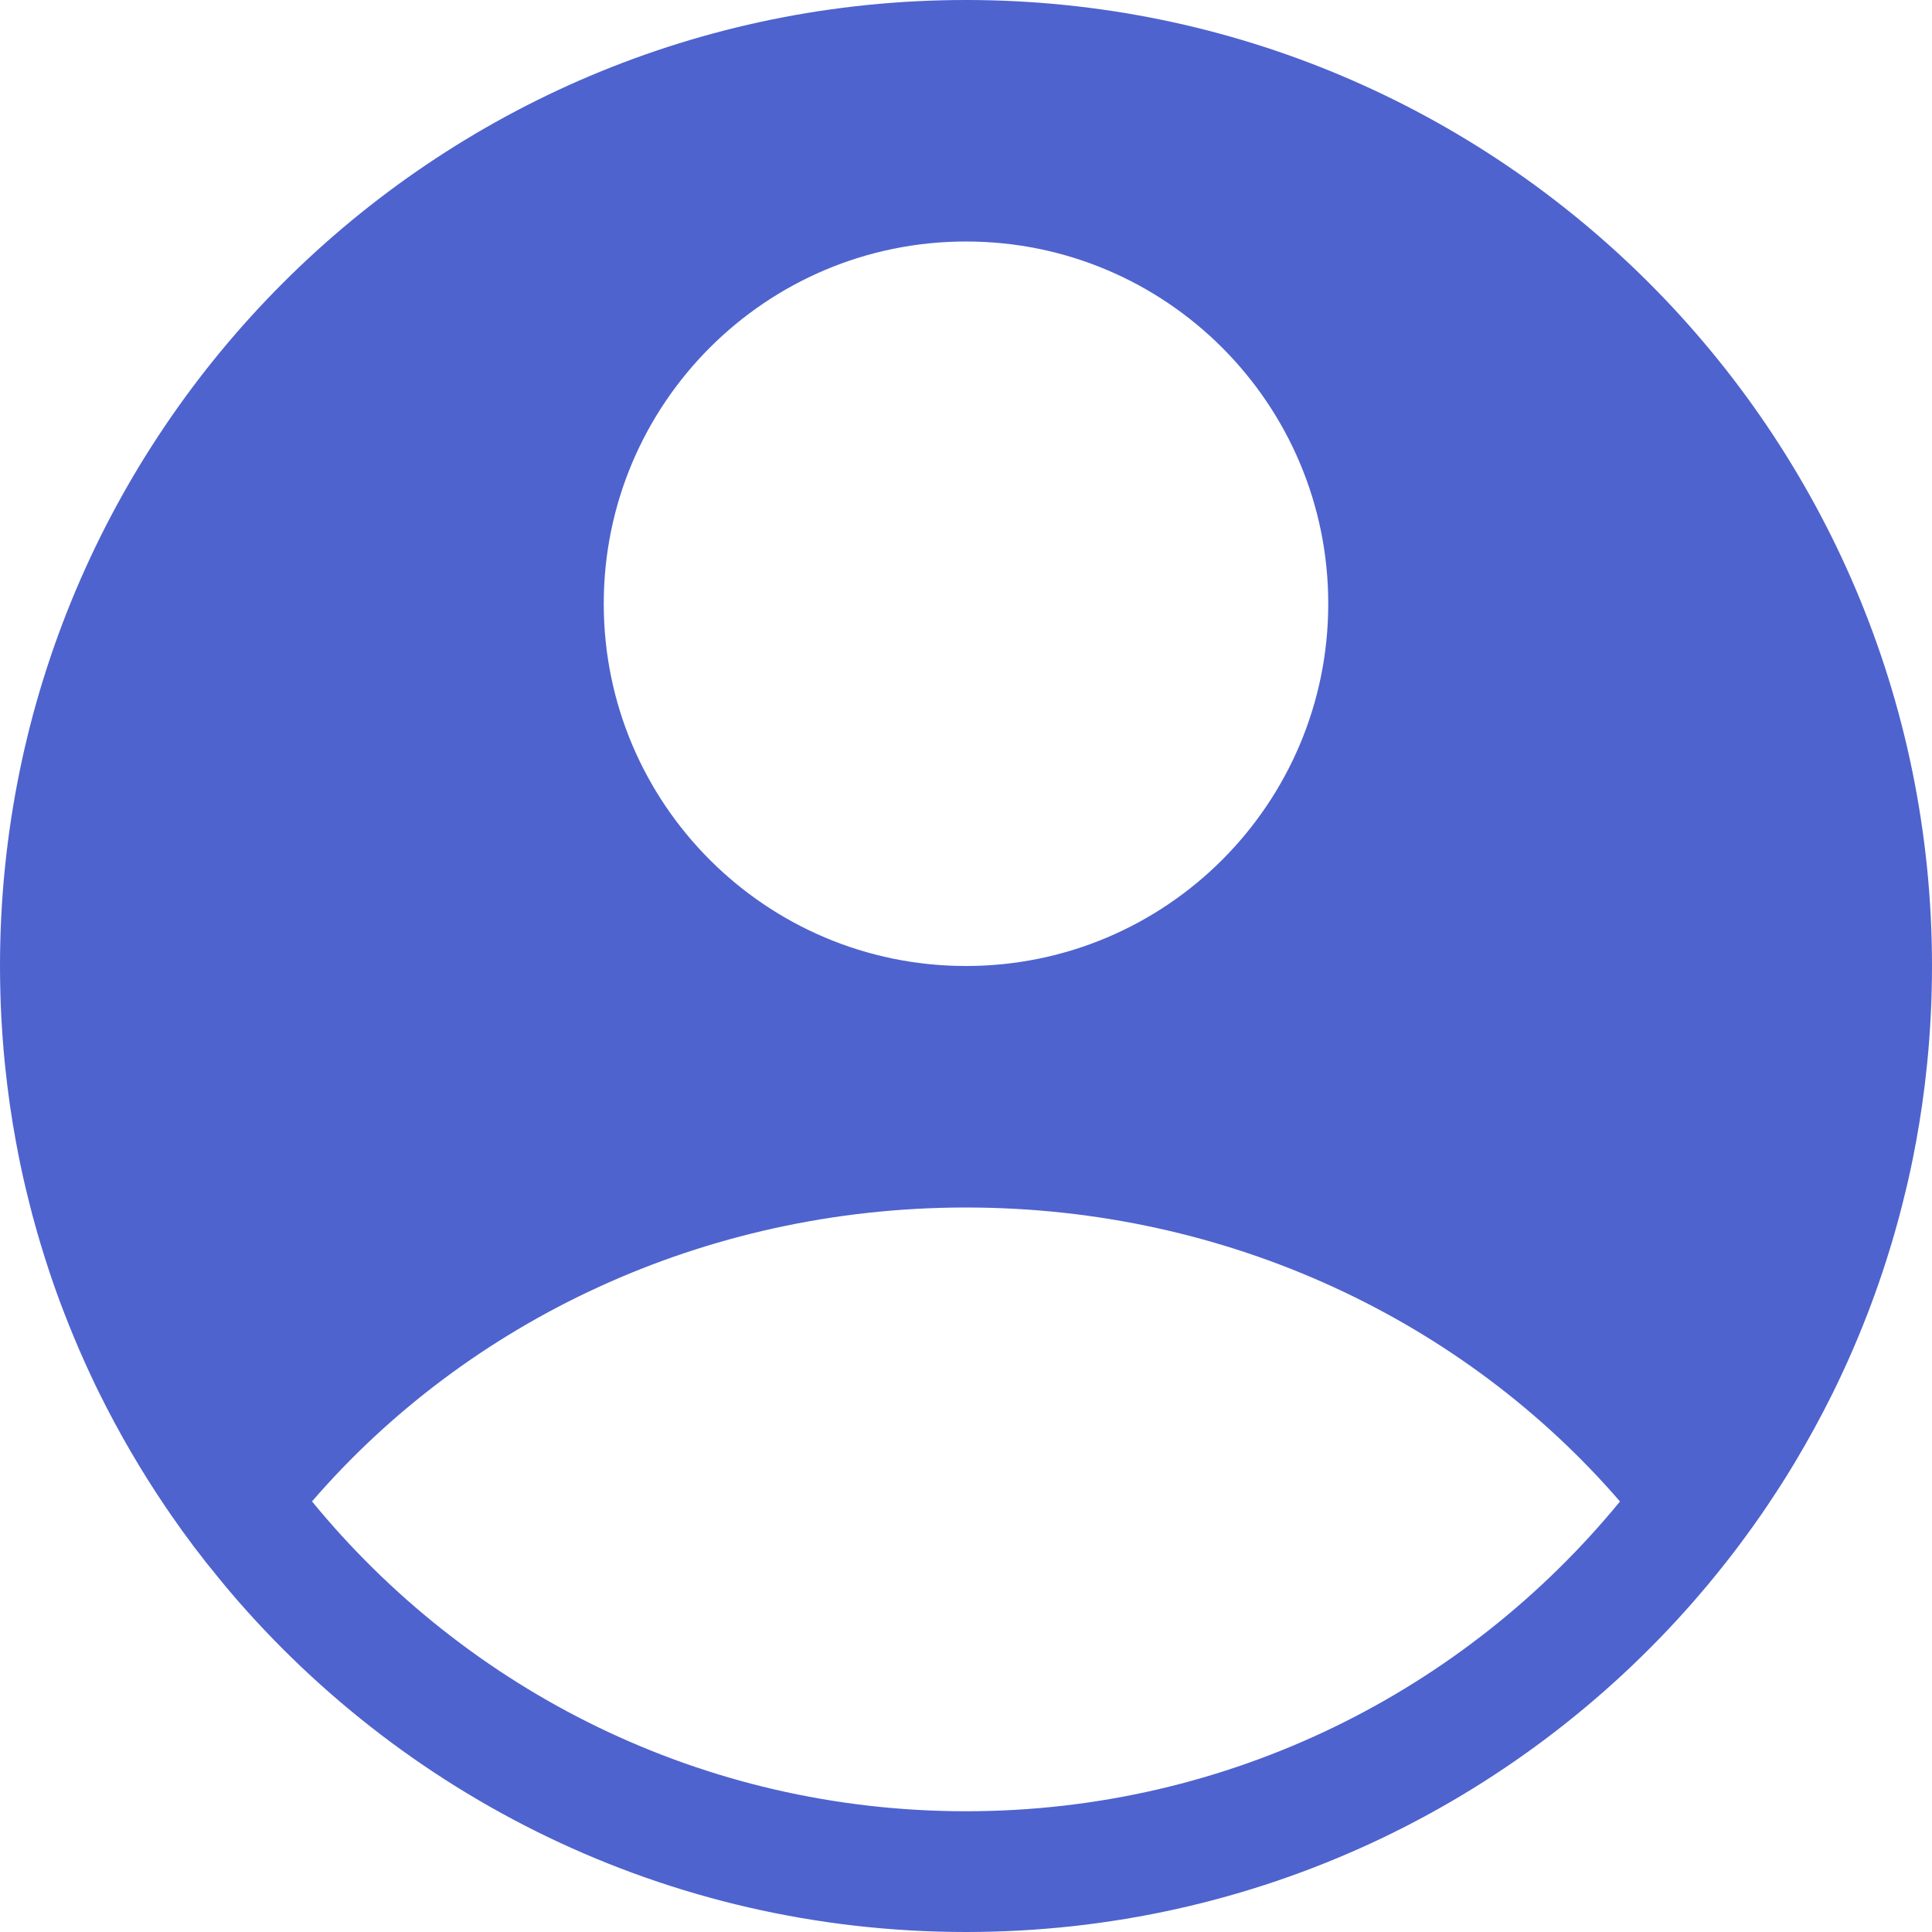 <?xml version="1.0" encoding="UTF-8"?>
<svg width="24px" height="24px" viewBox="0 0 24 24" version="1.1" xmlns="http://www.w3.org/2000/svg" xmlns:xlink="http://www.w3.org/1999/xlink">
    <title>icon/nav/profile</title>
    <g id="icon/nav/profile" stroke="none" stroke-width="1" fill="none" fill-rule="evenodd">
        <rect id="Rectangle" transform="translate(8, 8) scale(-1, 1) rotate(-180) translate(-8, -8) " x="0" y="0" width="16" height="16"></rect>
        <path d="M23.994,12.376 L23.991,12.473 C23.983,12.666 23.971,12.858 23.955,13.05 C23.951,13.092 23.947,13.134 23.943,13.176 C23.942,13.187 23.941,13.198 23.94,13.208 L23.909,13.487 C23.89,13.642 23.868,13.795 23.843,13.947 C23.83,14.025 23.817,14.102 23.803,14.179 C23.798,14.204 23.793,14.23 23.788,14.256 C23.774,14.333 23.759,14.408 23.743,14.484 C23.733,14.532 23.722,14.579 23.712,14.627 C23.703,14.667 23.693,14.708 23.684,14.748 C23.668,14.816 23.651,14.884 23.634,14.951 C23.609,15.053 23.582,15.154 23.553,15.255 C23.547,15.279 23.54,15.302 23.533,15.326 C23.508,15.412 23.483,15.497 23.456,15.582 C23.448,15.608 23.44,15.633 23.432,15.658 C23.374,15.841 23.311,16.022 23.244,16.201 C23.23,16.238 23.216,16.275 23.202,16.312 C23.124,16.514 23.041,16.714 22.953,16.91 C22.941,16.937 22.929,16.964 22.916,16.991 C22.885,17.06 22.852,17.128 22.82,17.196 C22.801,17.235 22.782,17.274 22.763,17.313 C22.618,17.606 22.461,17.892 22.294,18.171 C22.277,18.199 22.261,18.226 22.244,18.253 C22.204,18.319 22.163,18.385 22.121,18.45 C22.102,18.479 22.083,18.509 22.064,18.538 C22.027,18.594 21.99,18.65 21.953,18.706 C21.928,18.743 21.903,18.78 21.878,18.816 C21.848,18.859 21.818,18.902 21.788,18.944 C21.754,18.992 21.72,19.039 21.686,19.085 C21.626,19.168 21.564,19.249 21.502,19.33 C21.496,19.337 21.491,19.344 21.486,19.35 L21.502,19.33 C21.439,19.411 21.376,19.49 21.312,19.569 C21.279,19.61 21.245,19.651 21.211,19.692 C21.17,19.74 21.13,19.788 21.088,19.836 C21.073,19.855 21.056,19.873 21.04,19.892 C18.84,22.41 15.606,24 12,24 C8.281,24 4.957,22.308 2.756,19.652 L2.96,19.891 C2.876,19.794 2.793,19.697 2.712,19.597 C2.504,19.345 2.307,19.084 2.121,18.814 C2.099,18.782 2.078,18.75 2.056,18.719 C1.753,18.271 1.479,17.801 1.237,17.313 C1.221,17.279 1.205,17.246 1.188,17.213 C1.153,17.139 1.117,17.064 1.083,16.989 C1.073,16.968 1.064,16.946 1.054,16.925 C0.962,16.72 0.875,16.512 0.794,16.3 C0.781,16.268 0.769,16.235 0.756,16.201 C0.689,16.022 0.626,15.841 0.568,15.658 C0.56,15.633 0.552,15.607 0.544,15.582 C0.517,15.497 0.492,15.412 0.467,15.326 C0.46,15.302 0.453,15.279 0.447,15.255 C0.418,15.154 0.391,15.053 0.366,14.952 C0.349,14.884 0.332,14.816 0.316,14.748 C0.307,14.708 0.297,14.667 0.288,14.627 C0.278,14.579 0.267,14.532 0.257,14.484 C0.241,14.408 0.226,14.333 0.212,14.257 C0.207,14.23 0.202,14.204 0.197,14.178 C0.183,14.102 0.17,14.025 0.157,13.948 C0.132,13.795 0.11,13.642 0.091,13.487 L0.06,13.208 C0.059,13.198 0.058,13.187 0.057,13.176 C0.053,13.134 0.049,13.092 0.045,13.049 C0.029,12.858 0.017,12.666 0.009,12.473 C0.007,12.43 0.006,12.387 0.005,12.344 C0.002,12.23 1.41294954e-17,12.115 0,12 C-8.11624501e-16,5.373 5.373,0 12,0 C18.627,-3.55271368e-15 24,5.373 24,12 C24,12.102 23.999,12.204 23.996,12.305 L23.994,12.376 L23.994,12.376 Z M12,15 C8.726,15 5.801,16.422 3.876,18.651 C5.8,21.001 8.725,22.5 12,22.5 C15.274,22.5 18.199,21.001 20.124,18.652 C18.199,16.422 15.274,15 12,15 Z M12,3 C9.515,3 7.5,5.015 7.5,7.5 C7.5,9.985 9.515,12 12,12 C14.485,12 16.5,9.985 16.5,7.5 C16.5,5.015 14.485,3 12,3 Z" id="Combined-Shape" fill="#4E63CE"></path>
    </g>
</svg>